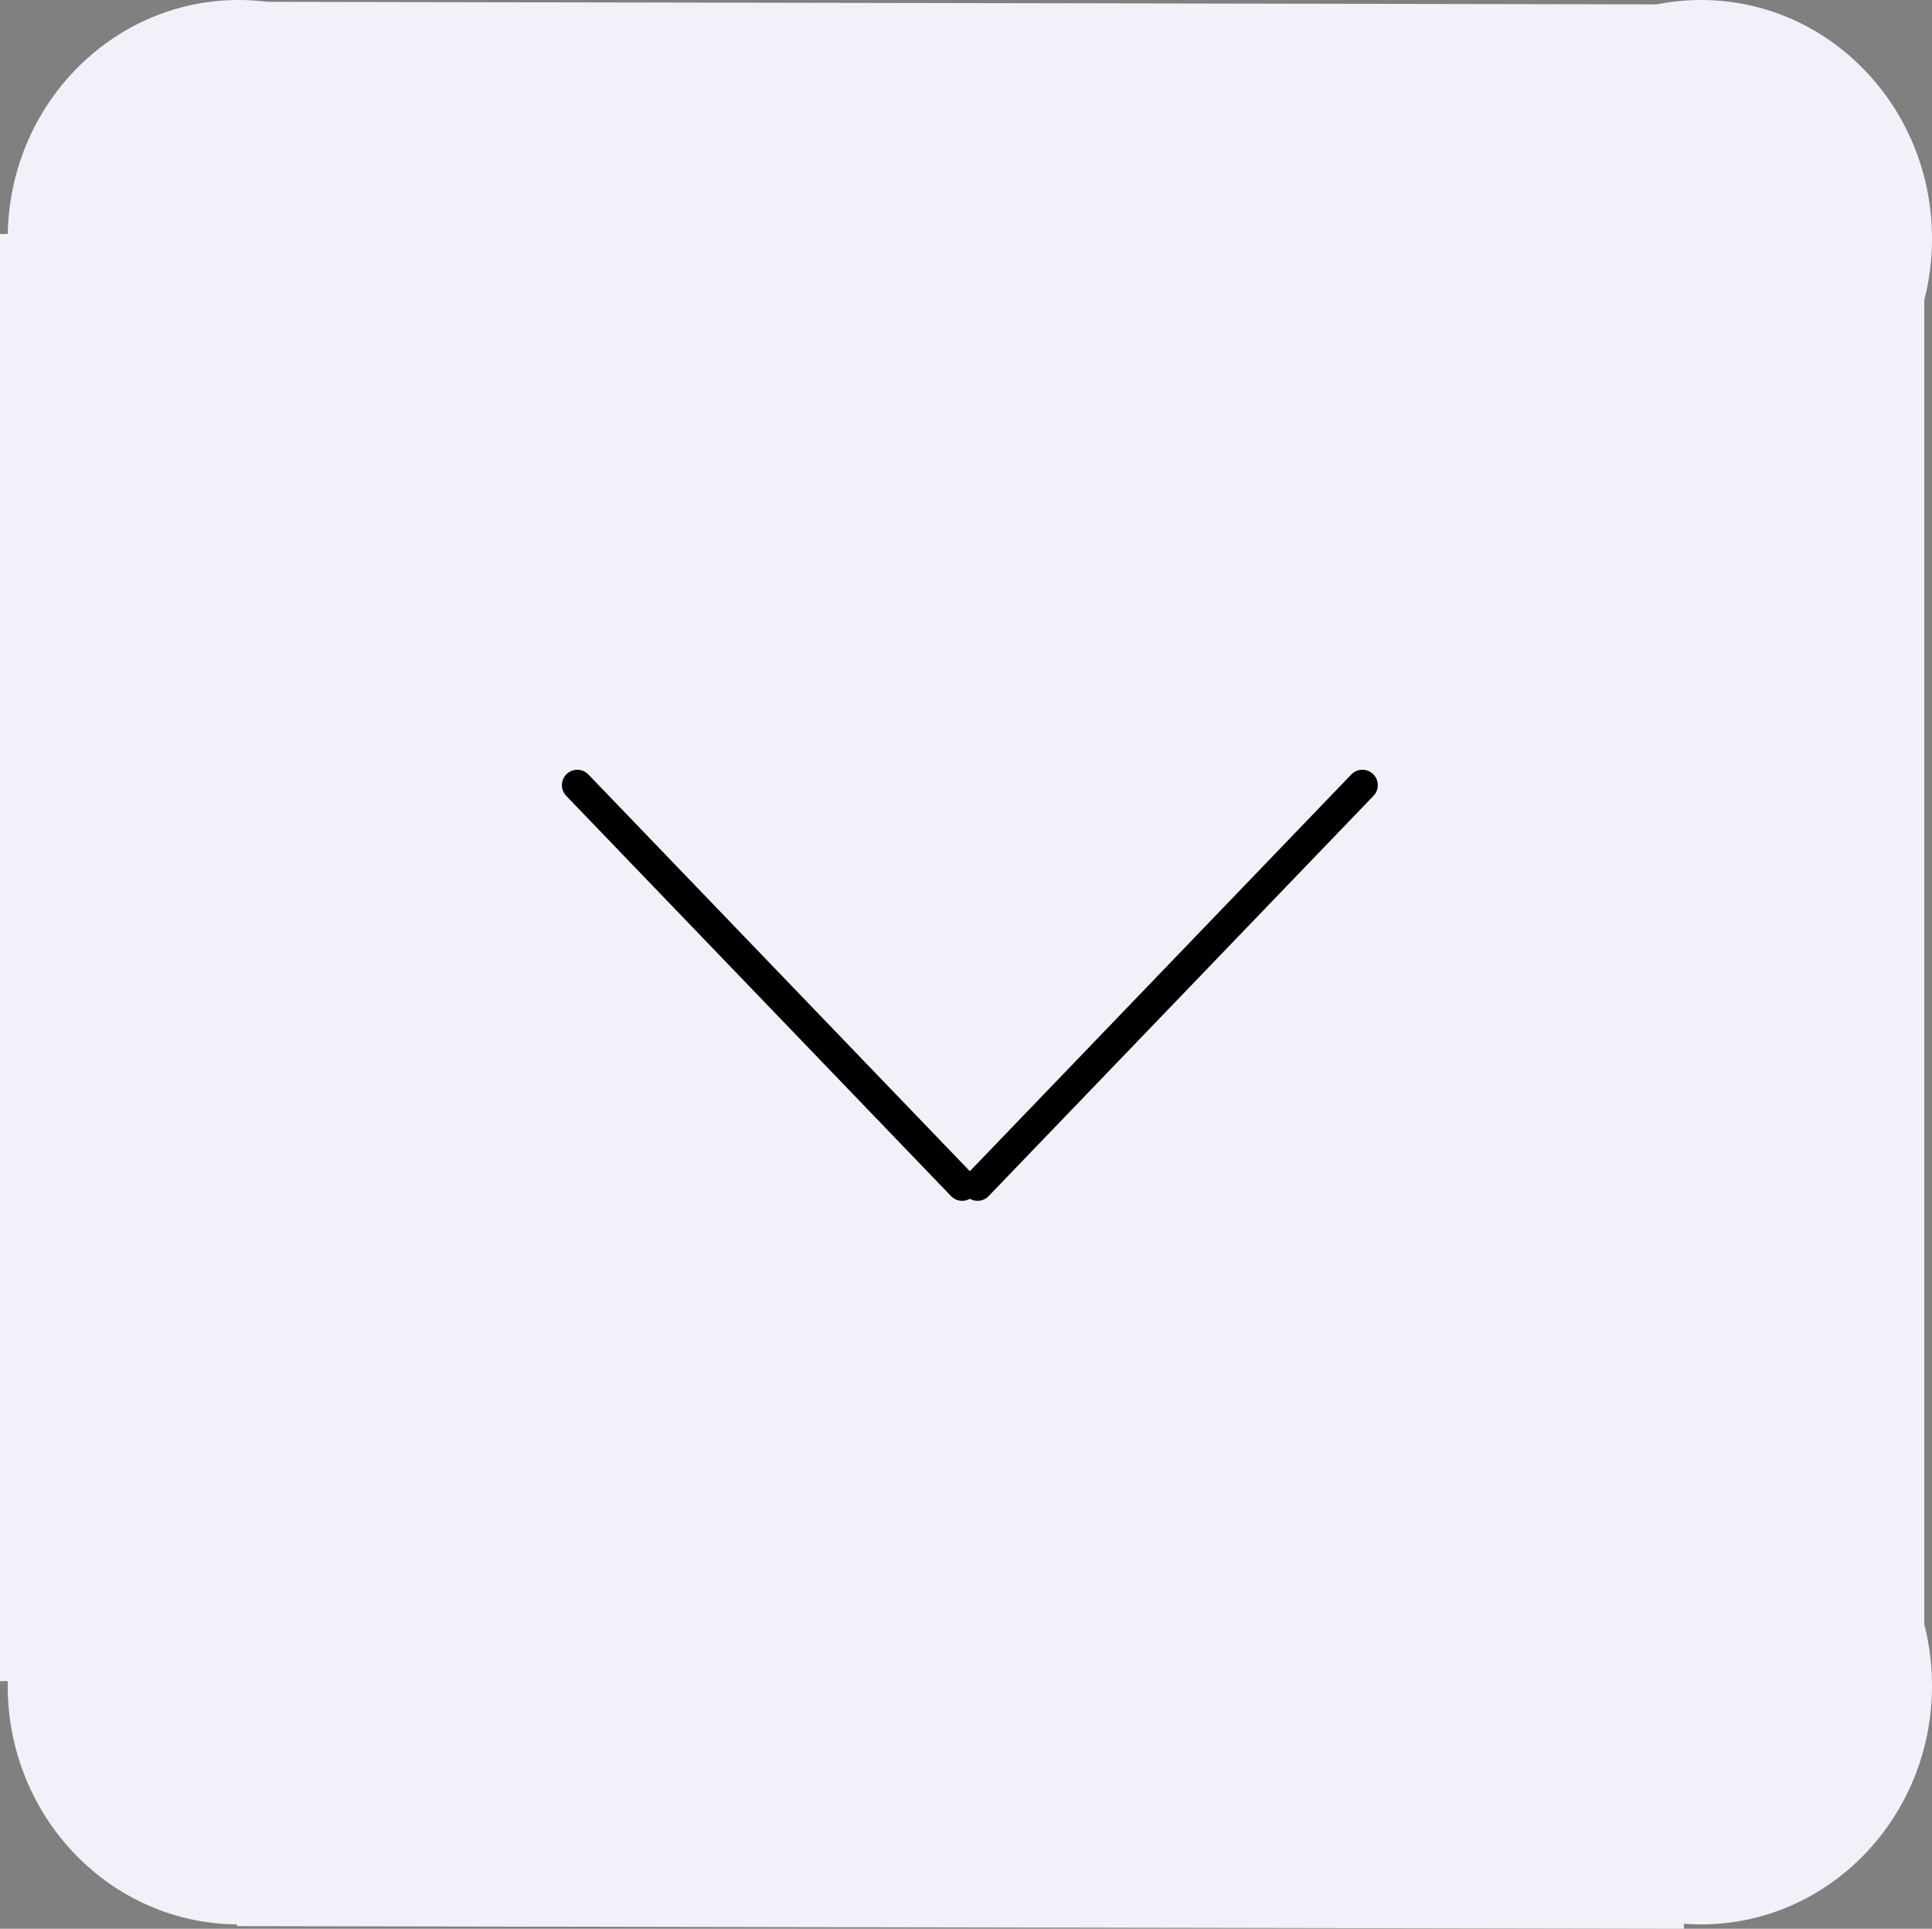 <svg version="1.1" xmlns="http://www.w3.org/2000/svg" xmlns:xlink="http://www.w3.org/1999/xlink" width="31.375" height="31.321" viewBox="0,0,31.375,31.321"><rect x="0" y="0" width="31.375" height="31.321" fill="#808080" stroke="none"/><g transform="translate(-304.375,-164.325)"><g data-paper-data="{&quot;isPaintingLayer&quot;:true}" fill-rule="nonzero" stroke-linejoin="miter" stroke-miterlimit="10" stroke-dasharray="" stroke-dashoffset="0" style="mix-blend-mode: normal"><path d="M304.375,191.625v-23.5h31.25v23.5z" fill="#f1f1f9" stroke="none" stroke-width="0" stroke-linecap="butt"/><path d="M308.278,164.354l23.5,0.043l-0.056,31.249l-23.5,-0.043z" fill="#f1f1f9" stroke="none" stroke-width="0" stroke-linecap="butt"/><path d="M312,168.2c0,2.14 -1.679,3.875 -3.75,3.875c-2.071,0 -3.75,-1.735 -3.75,-3.875c0,-2.14 1.679,-3.875 3.75,-3.875c2.071,0 3.75,1.735 3.75,3.875z" fill="#f1f1f9" stroke="none" stroke-width="0" stroke-linecap="butt"/><path d="M335.75,168.2c0,2.14 -1.679,3.875 -3.75,3.875c-2.071,0 -3.75,-1.735 -3.75,-3.875c0,-2.14 1.679,-3.875 3.75,-3.875c2.071,0 3.75,1.735 3.75,3.875z" fill="#f1f1f9" stroke="none" stroke-width="0" stroke-linecap="butt"/><path d="M335.75,191.7c0,2.14 -1.679,3.875 -3.75,3.875c-2.071,0 -3.75,-1.735 -3.75,-3.875c0,-2.14 1.679,-3.875 3.75,-3.875c2.071,0 3.75,1.735 3.75,3.875z" fill="#f1f1f9" stroke="none" stroke-width="0" stroke-linecap="butt"/><path d="M312,191.7c0,2.14 -1.679,3.875 -3.75,3.875c-2.071,0 -3.75,-1.735 -3.75,-3.875c0,-2.14 1.679,-3.875 3.75,-3.875c2.071,0 3.75,1.735 3.75,3.875z" fill="#f1f1f9" stroke="none" stroke-width="0" stroke-linecap="butt"/><path d="M313.75,177.075l6.25,6.5" data-paper-data="{&quot;index&quot;:null}" fill="none" stroke="#000000" stroke-width="0.5" stroke-linecap="round"/><path d="M326.5,177.075l-6.25,6.5" data-paper-data="{&quot;index&quot;:null}" fill="none" stroke="#000000" stroke-width="0.5" stroke-linecap="round"/></g></g></svg>